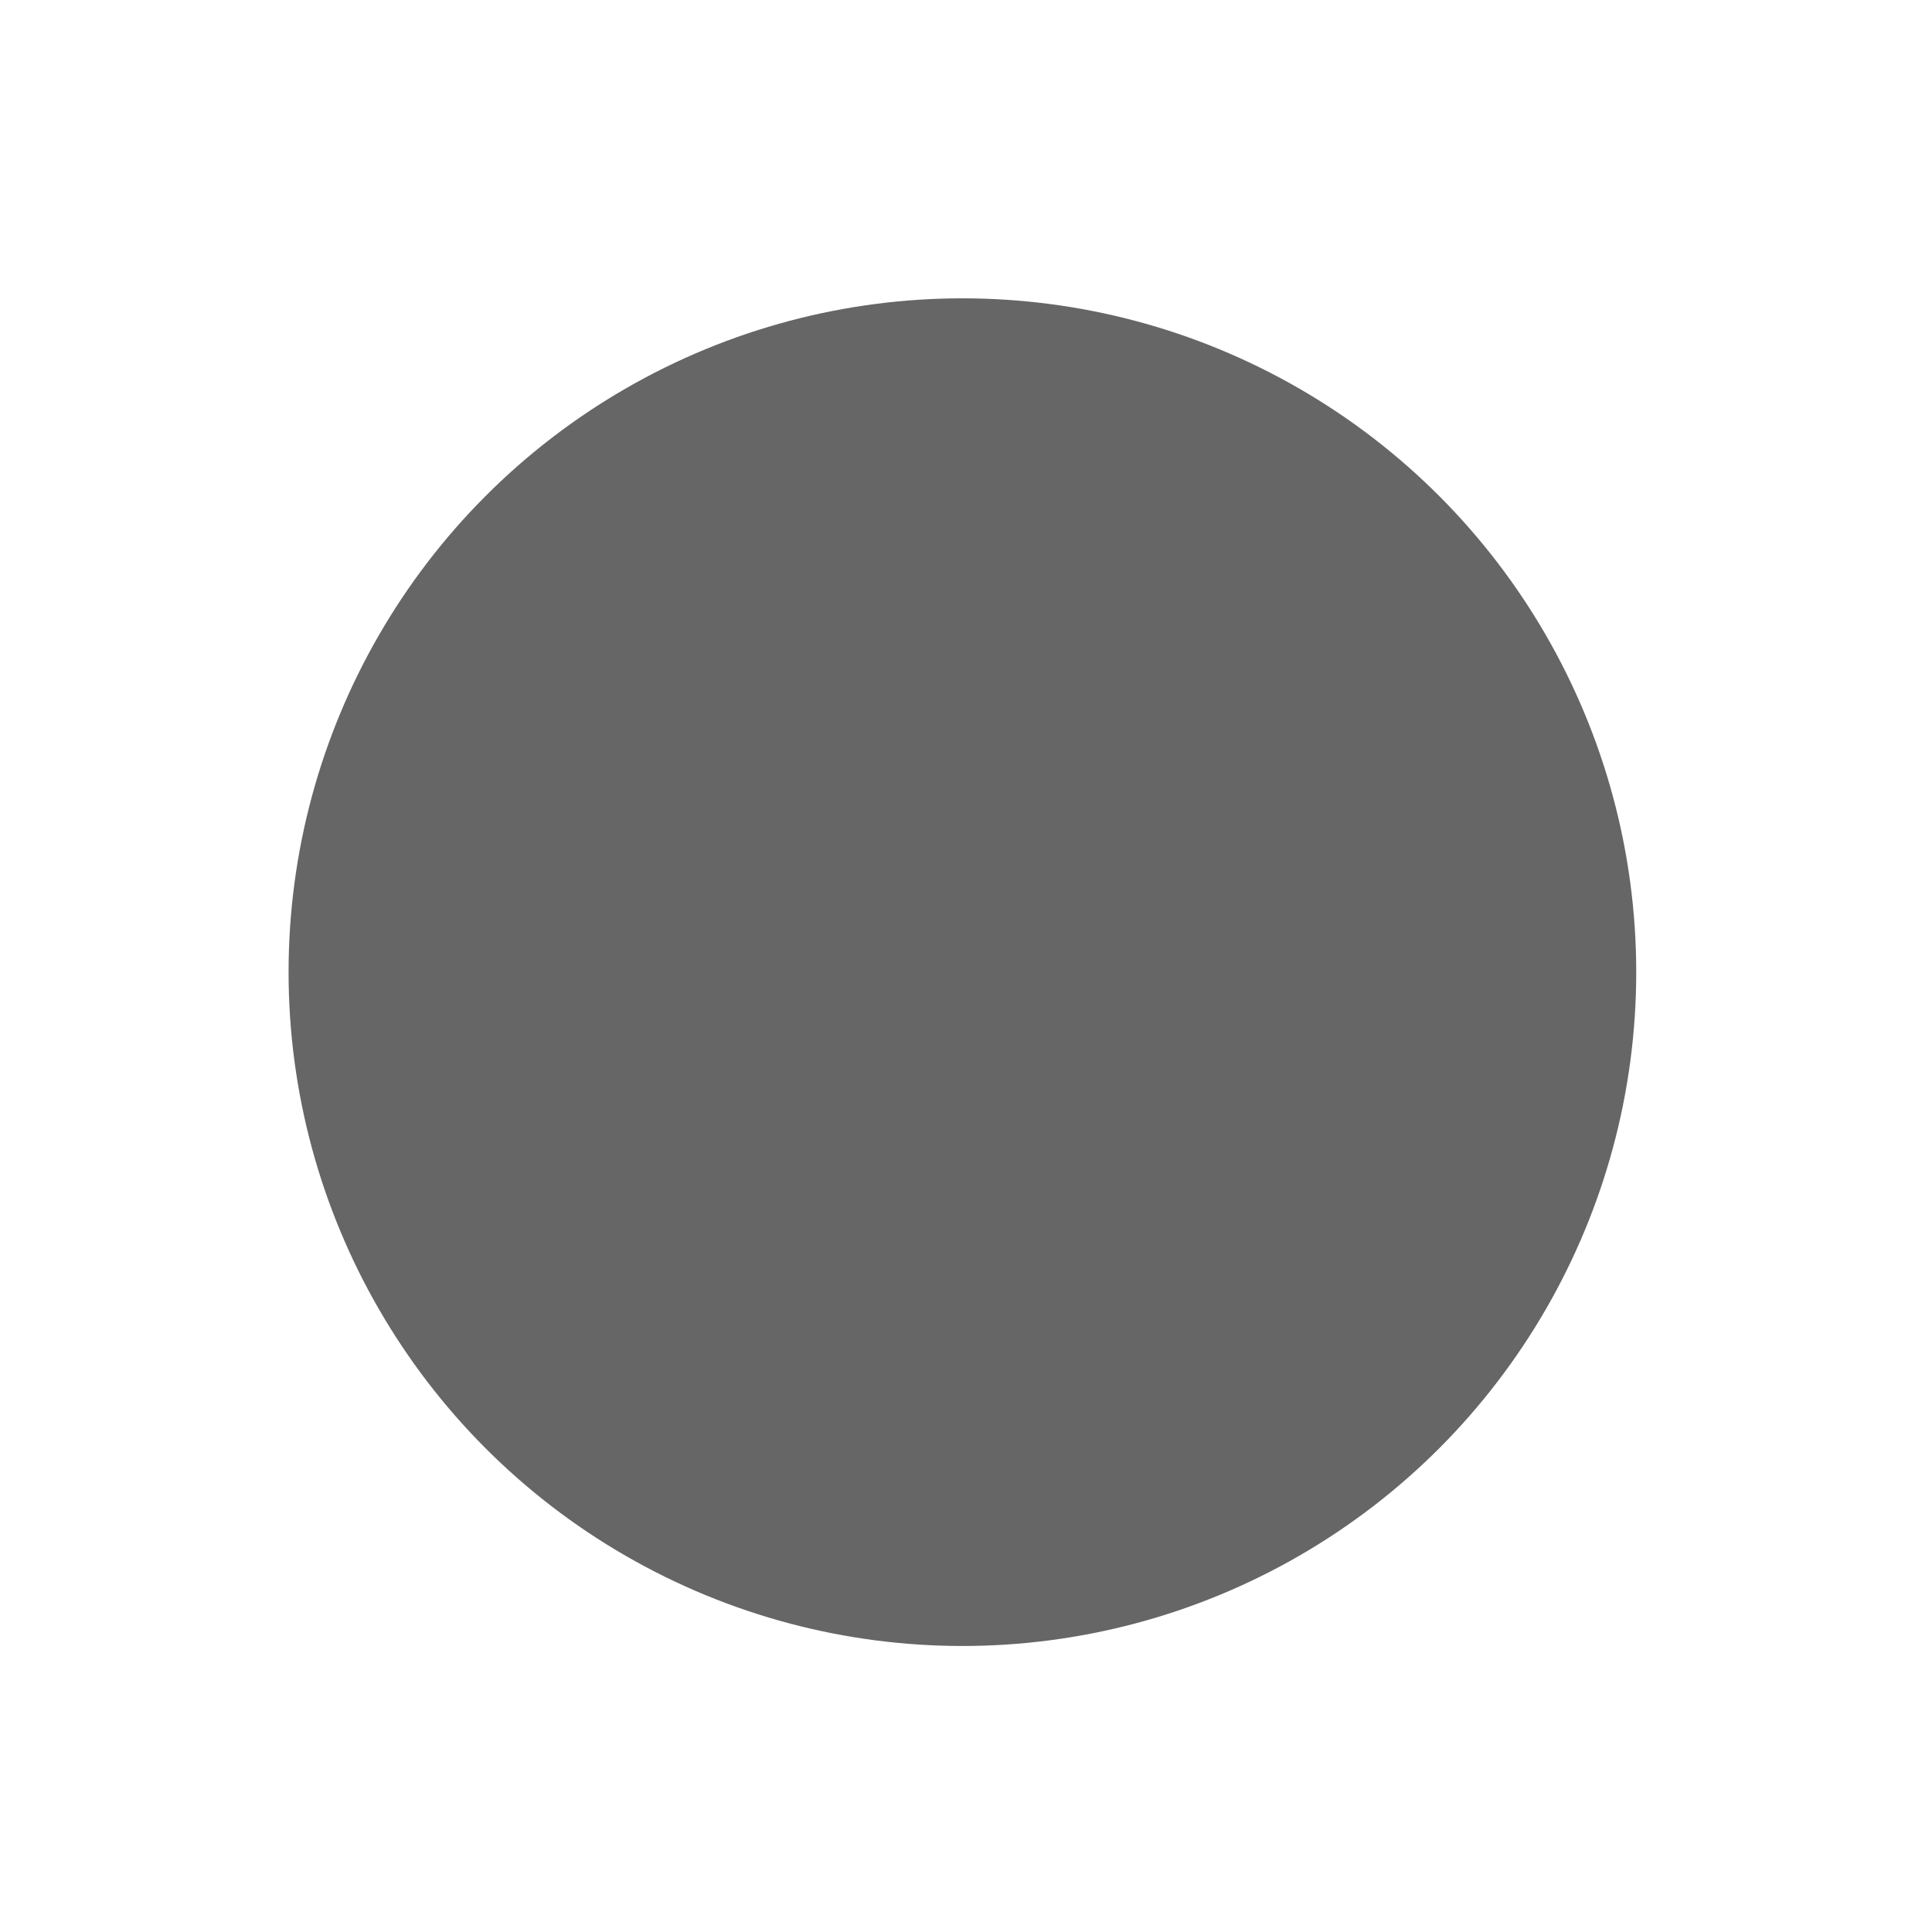 <?xml version="1.0" encoding="UTF-8" standalone="no"?>
<svg
   xmlns:dc="http://purl.org/dc/elements/1.1/"
   xmlns:cc="http://creativecommons.org/ns#"
   xmlns:rdf="http://www.w3.org/1999/02/22-rdf-syntax-ns#"
   xmlns:svg="http://www.w3.org/2000/svg"
   xmlns="http://www.w3.org/2000/svg"
   xmlns:sodipodi="http://sodipodi.sourceforge.net/DTD/sodipodi-0.dtd"
   xmlns:inkscape="http://www.inkscape.org/namespaces/inkscape"
   viewBox="0 -256 1792 1792"
   id="svg3001"
   version="1.1"
   inkscape:version="0.92.5 (2060ec1f9f, 2020-04-08)"
   width="100%"
   height="100%"
   sodipodi:docname="circle.svg">
  <defs
     id="defs3009" />
  <sodipodi:namedview
     pagecolor="#ffffff"
     bordercolor="#666666"
     borderopacity="1"
     objecttolerance="10"
     gridtolerance="10"
     guidetolerance="10"
     inkscape:pageopacity="0"
     inkscape:pageshadow="2"
     inkscape:window-width="1920"
     inkscape:window-height="1021"
     id="namedview3007"
     showgrid="false"
     inkscape:zoom="0.26339286"
     inkscape:cx="791.19218"
     inkscape:cy="1107.6917"
     inkscape:window-x="0"
     inkscape:window-y="28"
     inkscape:window-maximized="1"
     inkscape:current-layer="svg3001" />
  <circle
     style="opacity:1;fill:#000000;fill-opacity:0.6;stroke:none;stroke-width:7.235;stroke-miterlimit:4;stroke-dasharray:none;stroke-opacity:1;paint-order:normal"
     id="path865"
     cx="892.661"
     cy="645.712"
     r="625" />
</svg>
